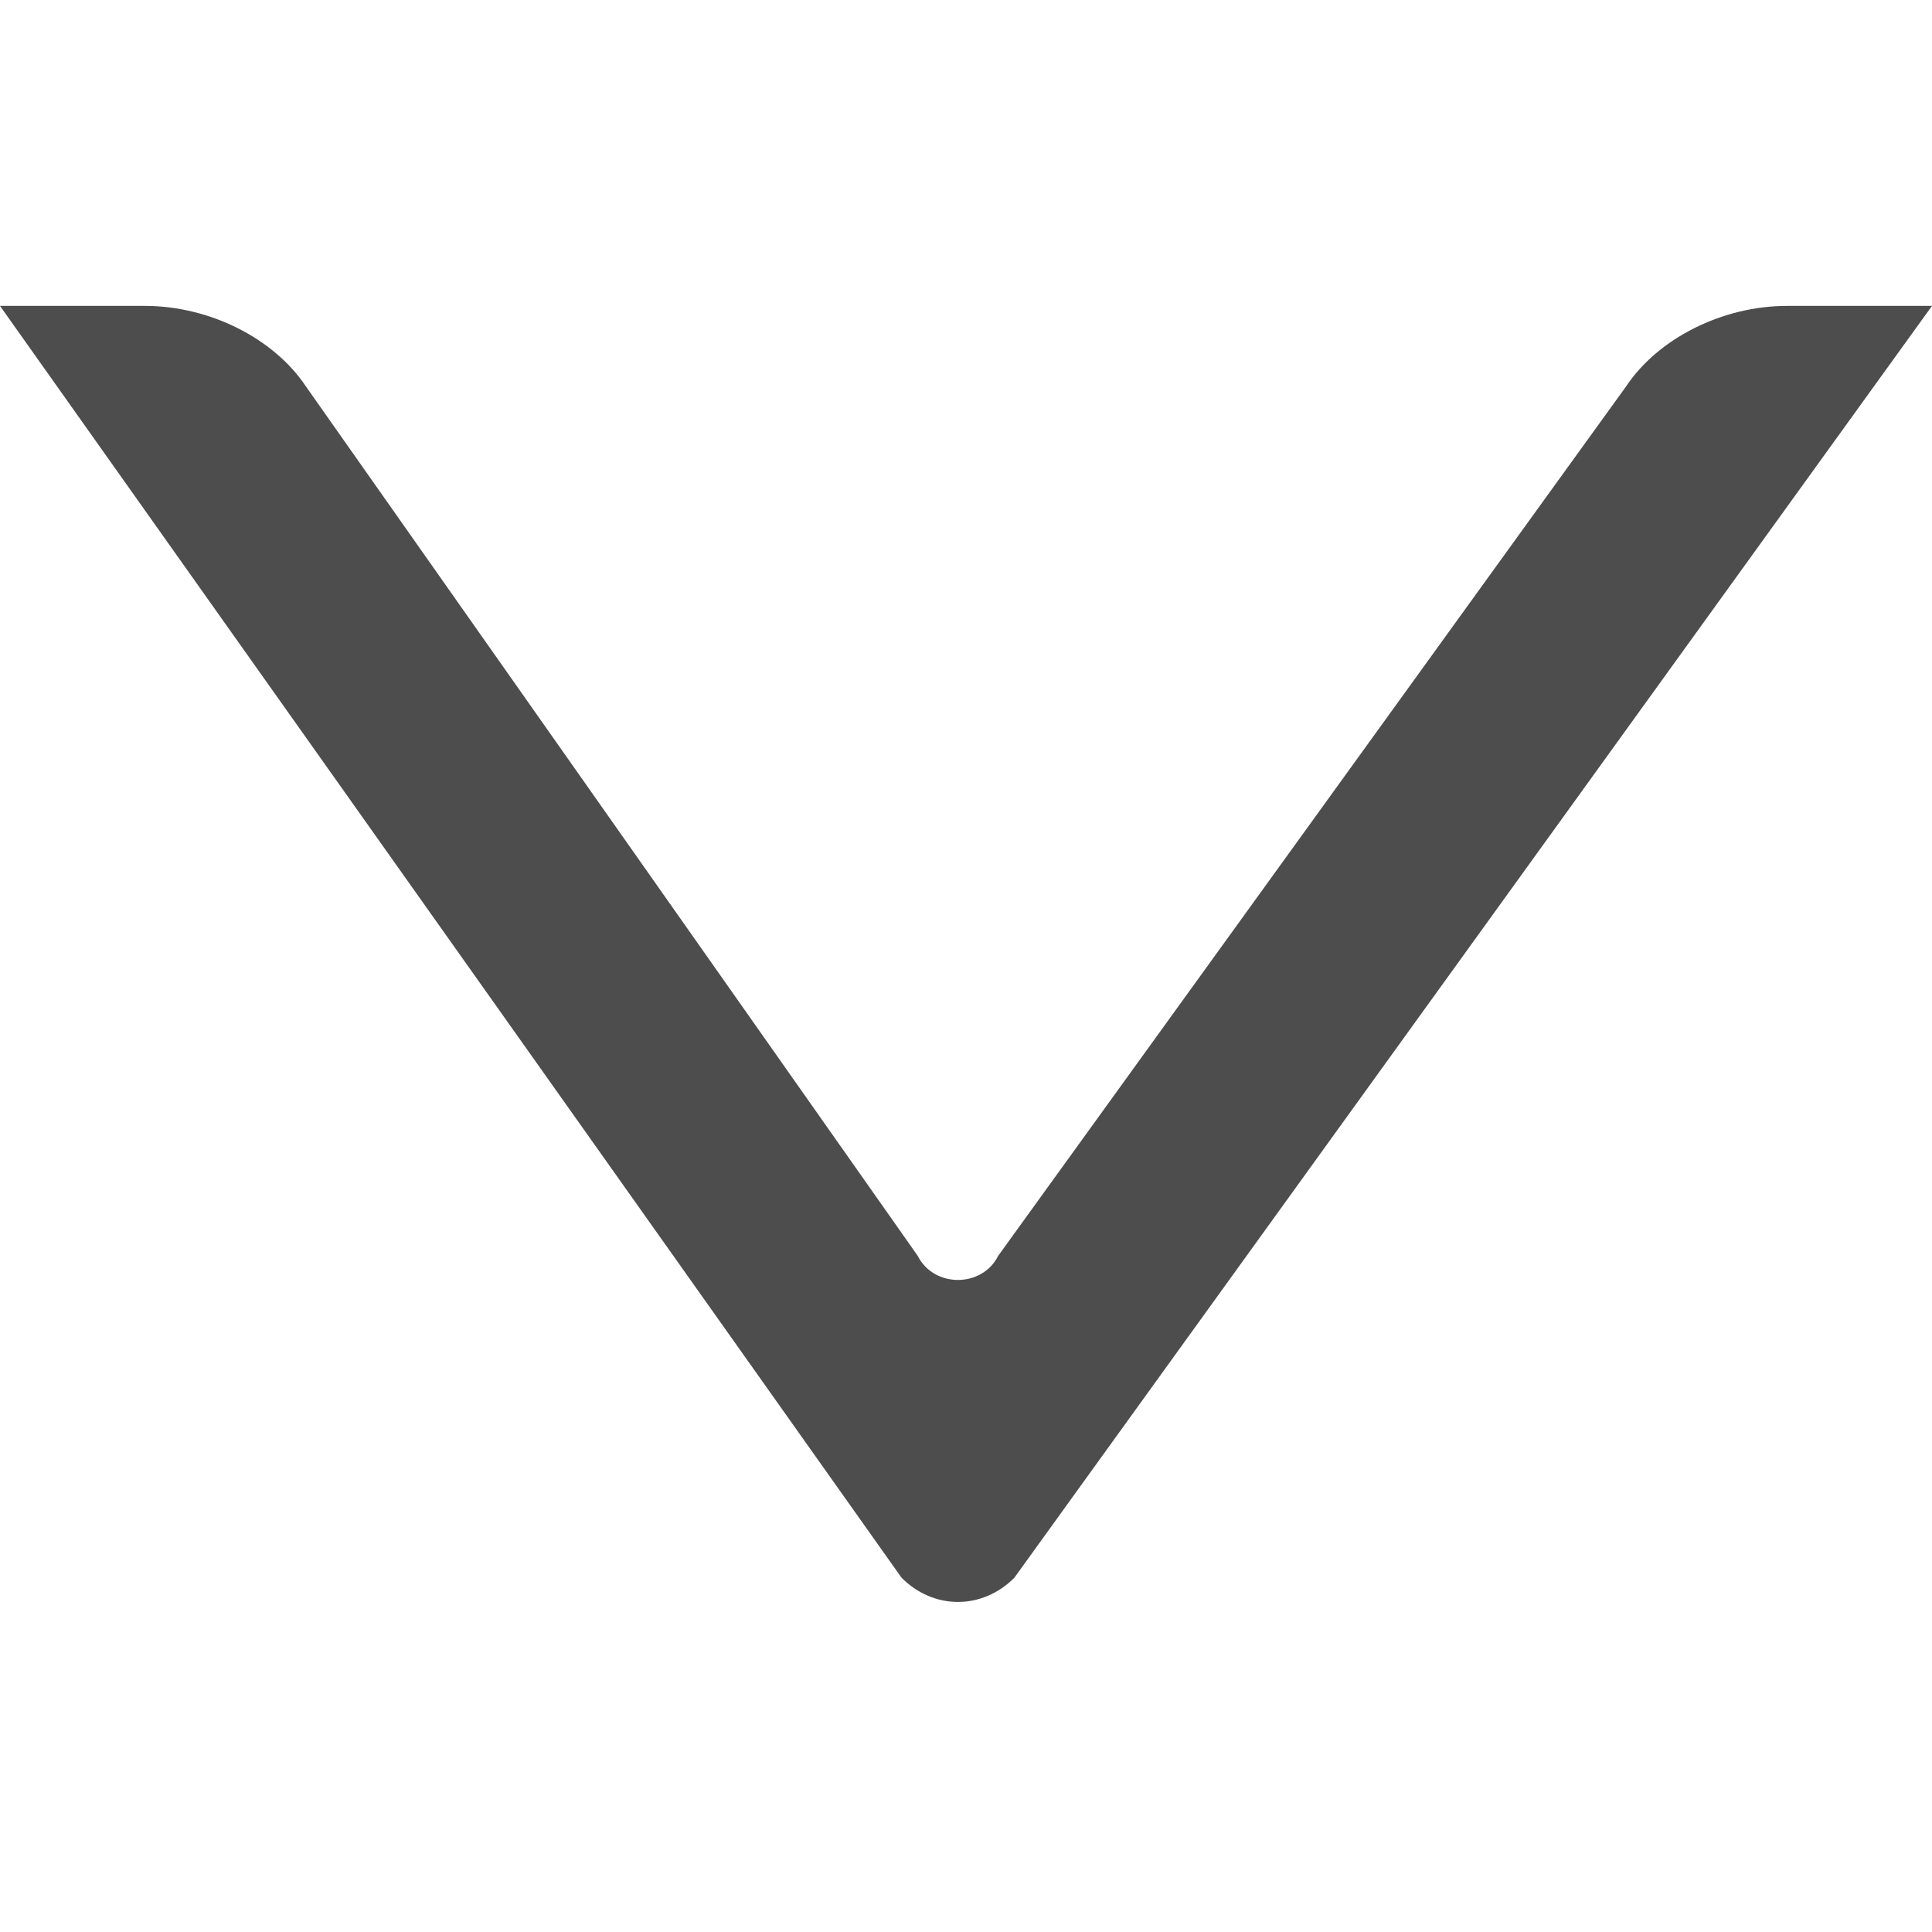 <?xml version="1.0" encoding="utf-8"?>
<!-- Generator: Adobe Illustrator 23.0.0, SVG Export Plug-In . SVG Version: 6.00 Build 0)  -->
<svg version="1.1" id="Capa_1" xmlns="http://www.w3.org/2000/svg" xmlns:xlink="http://www.w3.org/1999/xlink" x="0px" y="0px"
	 viewBox="0 0 12 12" style="enable-background:new 0 0 12 12;" xml:space="preserve">
<style type="text/css">
	.st0{display:none;}
	.st1{display:inline;fill:#4D4D4D;}
	.st2{fill:#4D4D4D;}
</style>
<g class="st0">
	<path class="st1" d="M12,1.9l-5.5,8.4c0,0.1-0.1,0.1-0.2,0.1l0,0c-0.1,0-0.1,0-0.2-0.1L0,1.9c0-0.1,0-0.1,0-0.2
		c0-0.1,0.1-0.1,0.2-0.1h11.6c0.1,0,0.1,0,0.2,0.1C12,1.8,12,1.8,12,1.9z"/>
</g>
<g>
	<path class="st2" d="M10.1,2.4L6.2,7.8c-0.1,0.2-0.4,0.2-0.5,0L1.9,2.4c-0.2-0.3-0.6-0.5-1-0.5H0l5.6,7.9c0.2,0.2,0.5,0.2,0.7,0
		L12,1.9h-0.9C10.7,1.9,10.3,2.1,10.1,2.4z"/>
</g>
</svg>
